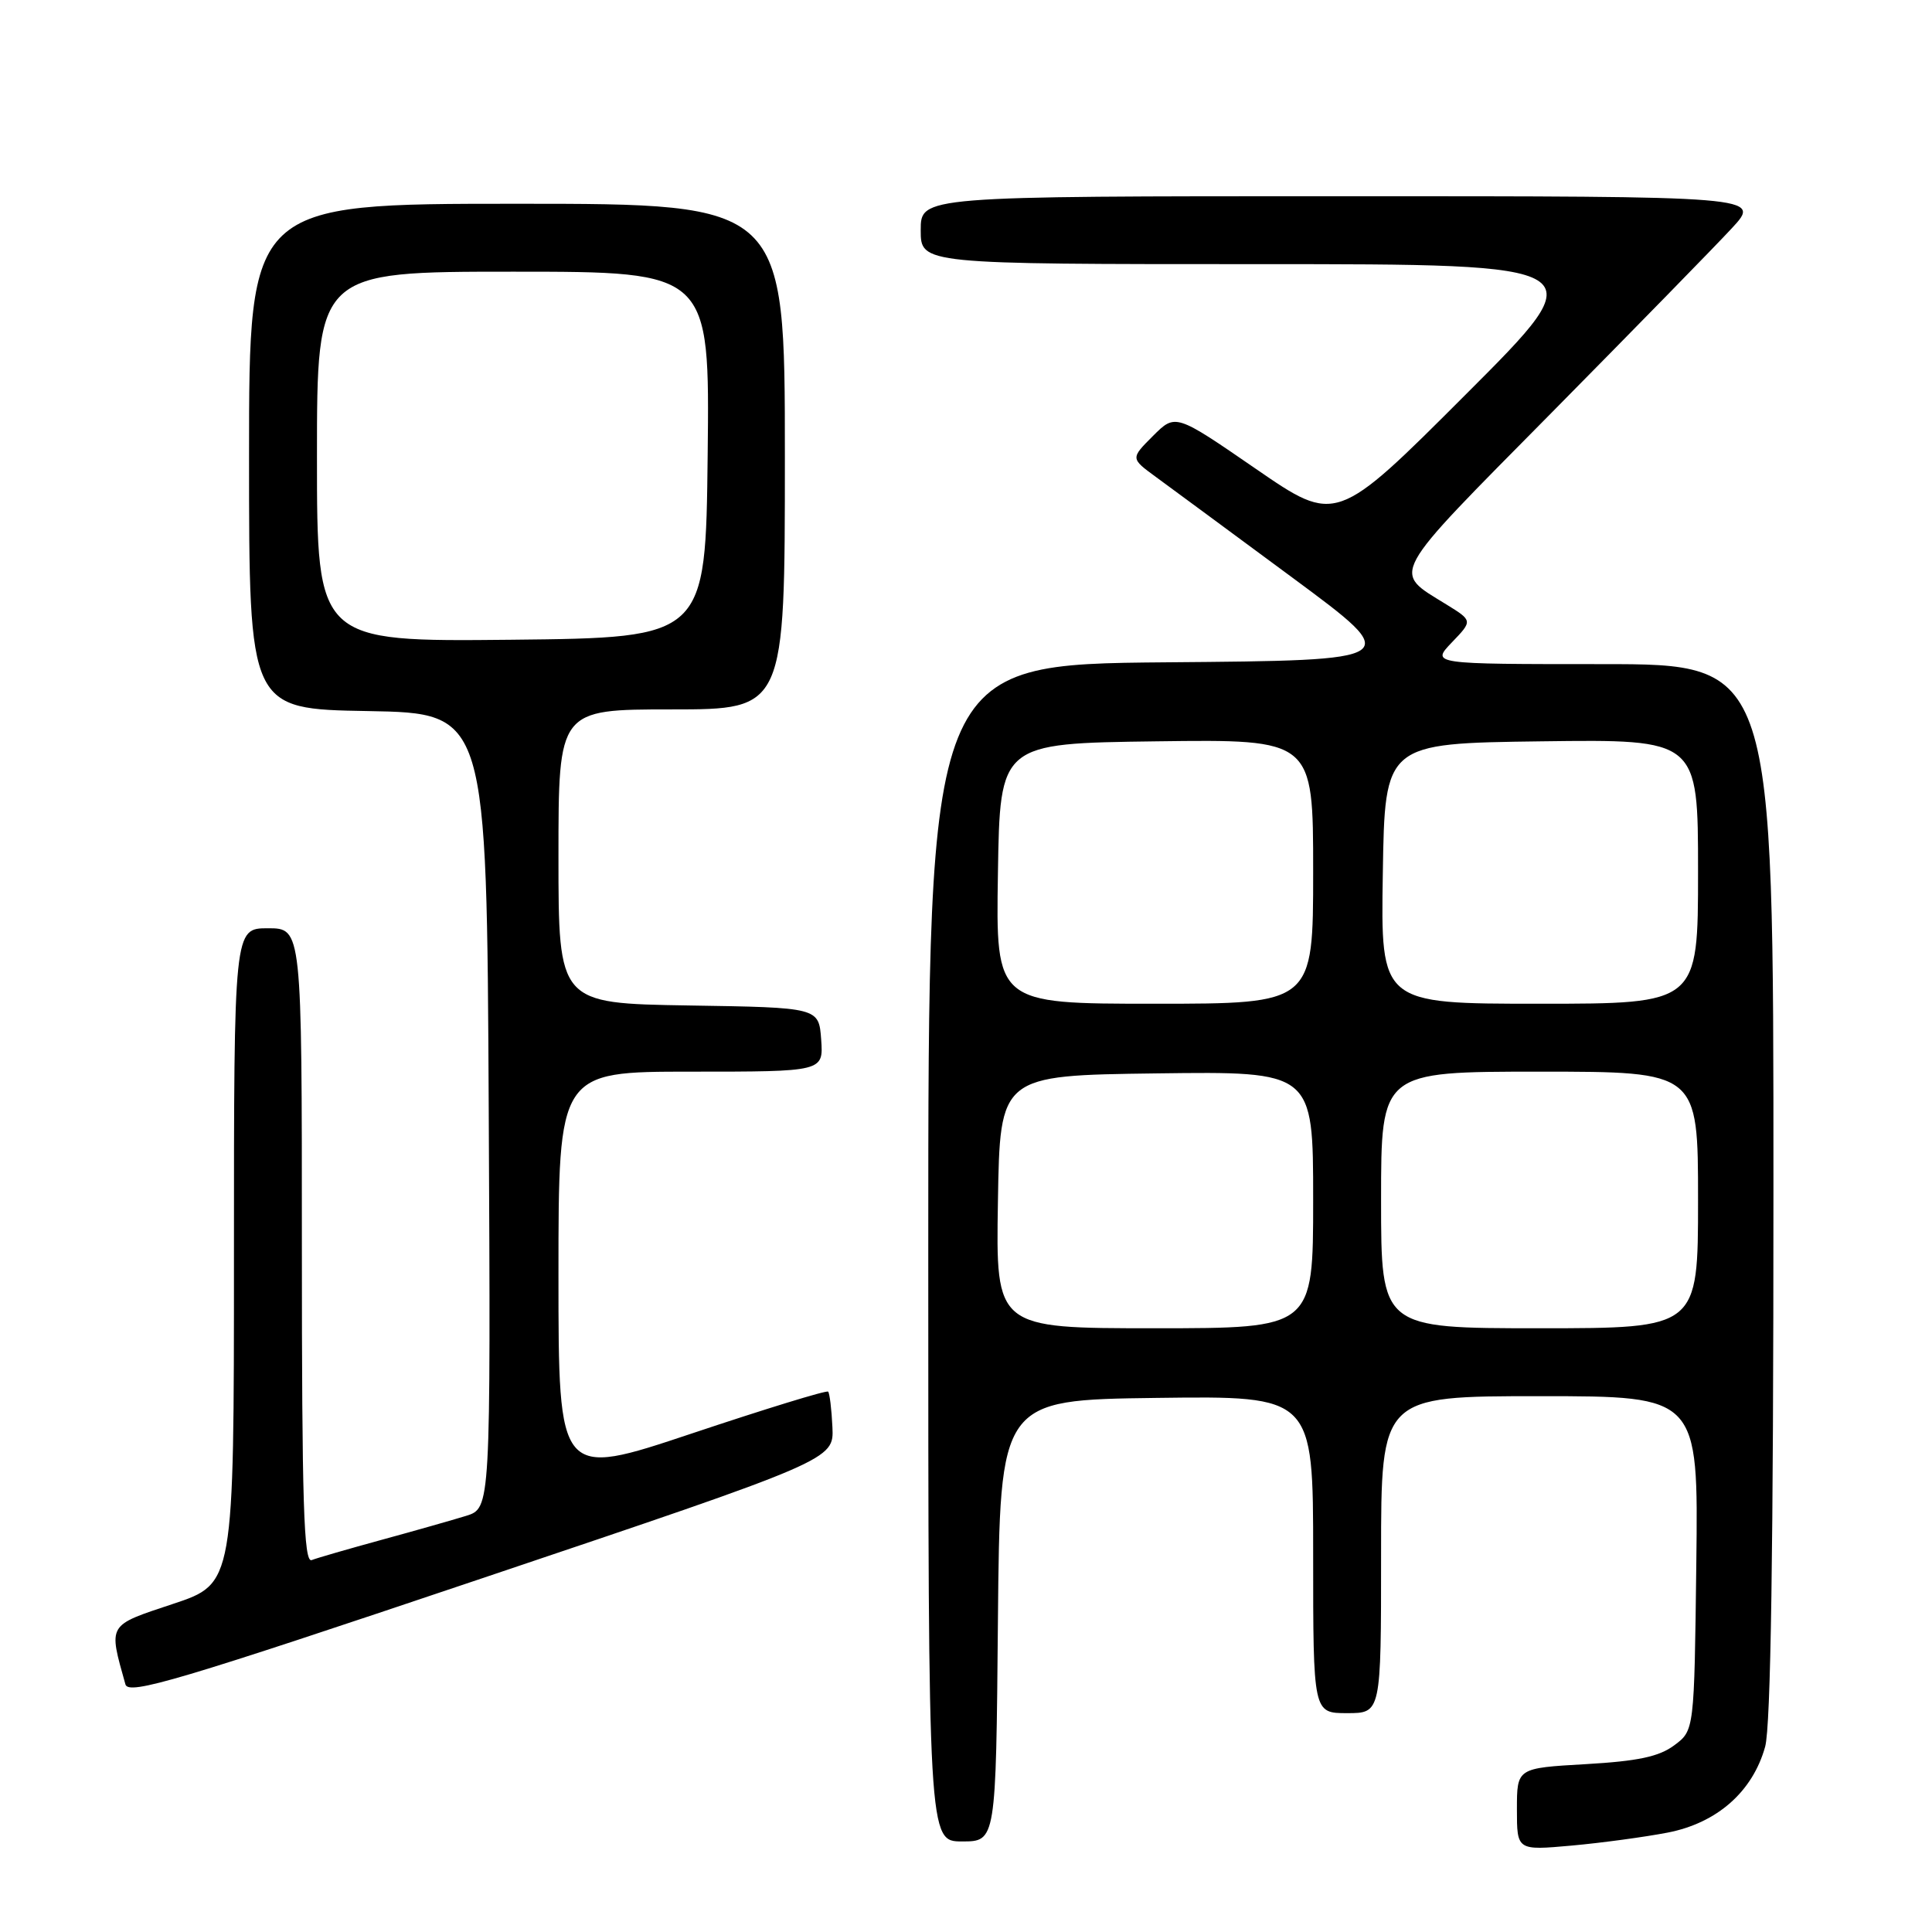 <?xml version="1.0" encoding="UTF-8" standalone="no"?>
<!DOCTYPE svg PUBLIC "-//W3C//DTD SVG 1.1//EN" "http://www.w3.org/Graphics/SVG/1.1/DTD/svg11.dtd" >
<svg xmlns="http://www.w3.org/2000/svg" xmlns:xlink="http://www.w3.org/1999/xlink" version="1.1" viewBox="0 0 256 256">
 <g >
 <path fill="currentColor"
d=" M 220.97 242.83 C 227.52 241.56 232.24 237.40 233.89 231.45 C 234.64 228.76 234.99 205.30 234.99 157.75 C 235.00 88.00 235.00 88.00 212.31 88.00 C 189.63 88.00 189.63 88.00 192.38 85.12 C 195.14 82.25 195.14 82.25 191.68 80.11 C 184.40 75.61 183.75 76.79 205.59 54.69 C 216.56 43.58 227.31 32.59 229.47 30.25 C 233.41 26.00 233.41 26.00 177.70 26.00 C 122.00 26.00 122.00 26.00 122.00 30.50 C 122.00 35.00 122.00 35.00 166.75 35.00 C 211.49 35.00 211.49 35.00 194.27 52.22 C 177.05 69.45 177.05 69.45 166.40 62.12 C 155.75 54.79 155.75 54.79 152.77 57.77 C 149.80 60.74 149.80 60.74 153.15 63.19 C 154.99 64.53 163.15 70.56 171.29 76.57 C 186.07 87.50 186.07 87.50 154.54 87.76 C 123.00 88.03 123.00 88.03 123.00 166.01 C 123.00 244.00 123.00 244.00 127.48 244.00 C 131.97 244.00 131.97 244.00 132.23 214.75 C 132.50 185.50 132.50 185.50 153.25 185.23 C 174.00 184.96 174.00 184.96 174.00 205.98 C 174.00 227.00 174.00 227.00 178.50 227.00 C 183.00 227.00 183.00 227.00 183.00 206.00 C 183.00 185.00 183.00 185.00 204.02 185.00 C 225.04 185.00 225.04 185.00 224.77 207.14 C 224.50 229.29 224.50 229.29 221.85 231.26 C 219.83 232.77 217.03 233.36 210.10 233.76 C 201.00 234.28 201.00 234.28 201.00 239.74 C 201.00 245.20 201.00 245.20 208.25 244.55 C 212.24 244.19 217.96 243.41 220.97 242.83 Z  M 110.30 189.10 C 110.19 186.72 109.93 184.60 109.73 184.40 C 109.53 184.19 101.40 186.69 91.68 189.94 C 74.00 195.85 74.00 195.85 74.00 168.93 C 74.00 142.00 74.00 142.00 91.56 142.00 C 109.11 142.00 109.11 142.00 108.81 137.75 C 108.50 133.50 108.50 133.50 91.25 133.23 C 74.00 132.95 74.00 132.95 74.00 113.48 C 74.00 94.00 74.00 94.00 89.00 94.00 C 104.00 94.00 104.00 94.00 104.00 60.50 C 104.00 27.00 104.00 27.00 68.50 27.00 C 33.00 27.00 33.00 27.00 33.00 60.47 C 33.00 93.95 33.00 93.95 48.75 94.22 C 64.50 94.50 64.50 94.50 64.76 147.17 C 65.02 199.84 65.02 199.84 61.76 200.86 C 59.97 201.41 54.92 202.85 50.55 204.04 C 46.17 205.24 42.01 206.44 41.30 206.72 C 40.25 207.12 40.00 199.21 40.00 165.11 C 40.00 123.00 40.00 123.00 35.50 123.00 C 31.00 123.00 31.00 123.00 31.00 166.42 C 31.00 209.84 31.00 209.84 22.94 212.52 C 14.17 215.44 14.36 215.11 16.62 223.19 C 17.03 224.65 23.59 222.70 63.80 209.16 C 110.50 193.44 110.50 193.44 110.30 189.10 Z  M 132.23 159.25 C 132.50 142.50 132.50 142.50 153.25 142.23 C 174.00 141.96 174.00 141.96 174.00 158.98 C 174.00 176.00 174.00 176.00 152.98 176.00 C 131.95 176.00 131.95 176.00 132.23 159.25 Z  M 183.00 159.00 C 183.00 142.00 183.00 142.00 204.00 142.00 C 225.00 142.00 225.00 142.00 225.00 159.00 C 225.00 176.00 225.00 176.00 204.00 176.00 C 183.00 176.00 183.00 176.00 183.00 159.00 Z  M 132.23 115.75 C 132.50 98.50 132.50 98.50 153.25 98.23 C 174.00 97.96 174.00 97.96 174.00 115.48 C 174.00 133.00 174.00 133.00 152.98 133.00 C 131.95 133.00 131.95 133.00 132.23 115.75 Z  M 183.23 115.75 C 183.50 98.50 183.50 98.50 204.25 98.23 C 225.00 97.96 225.00 97.96 225.00 115.48 C 225.00 133.00 225.00 133.00 203.98 133.00 C 182.95 133.00 182.95 133.00 183.23 115.75 Z  M 42.00 60.52 C 42.00 36.00 42.00 36.00 68.02 36.00 C 94.04 36.00 94.04 36.00 93.77 60.25 C 93.50 84.50 93.50 84.50 67.75 84.77 C 42.00 85.03 42.00 85.03 42.00 60.52 Z "/>
</g>
</svg>